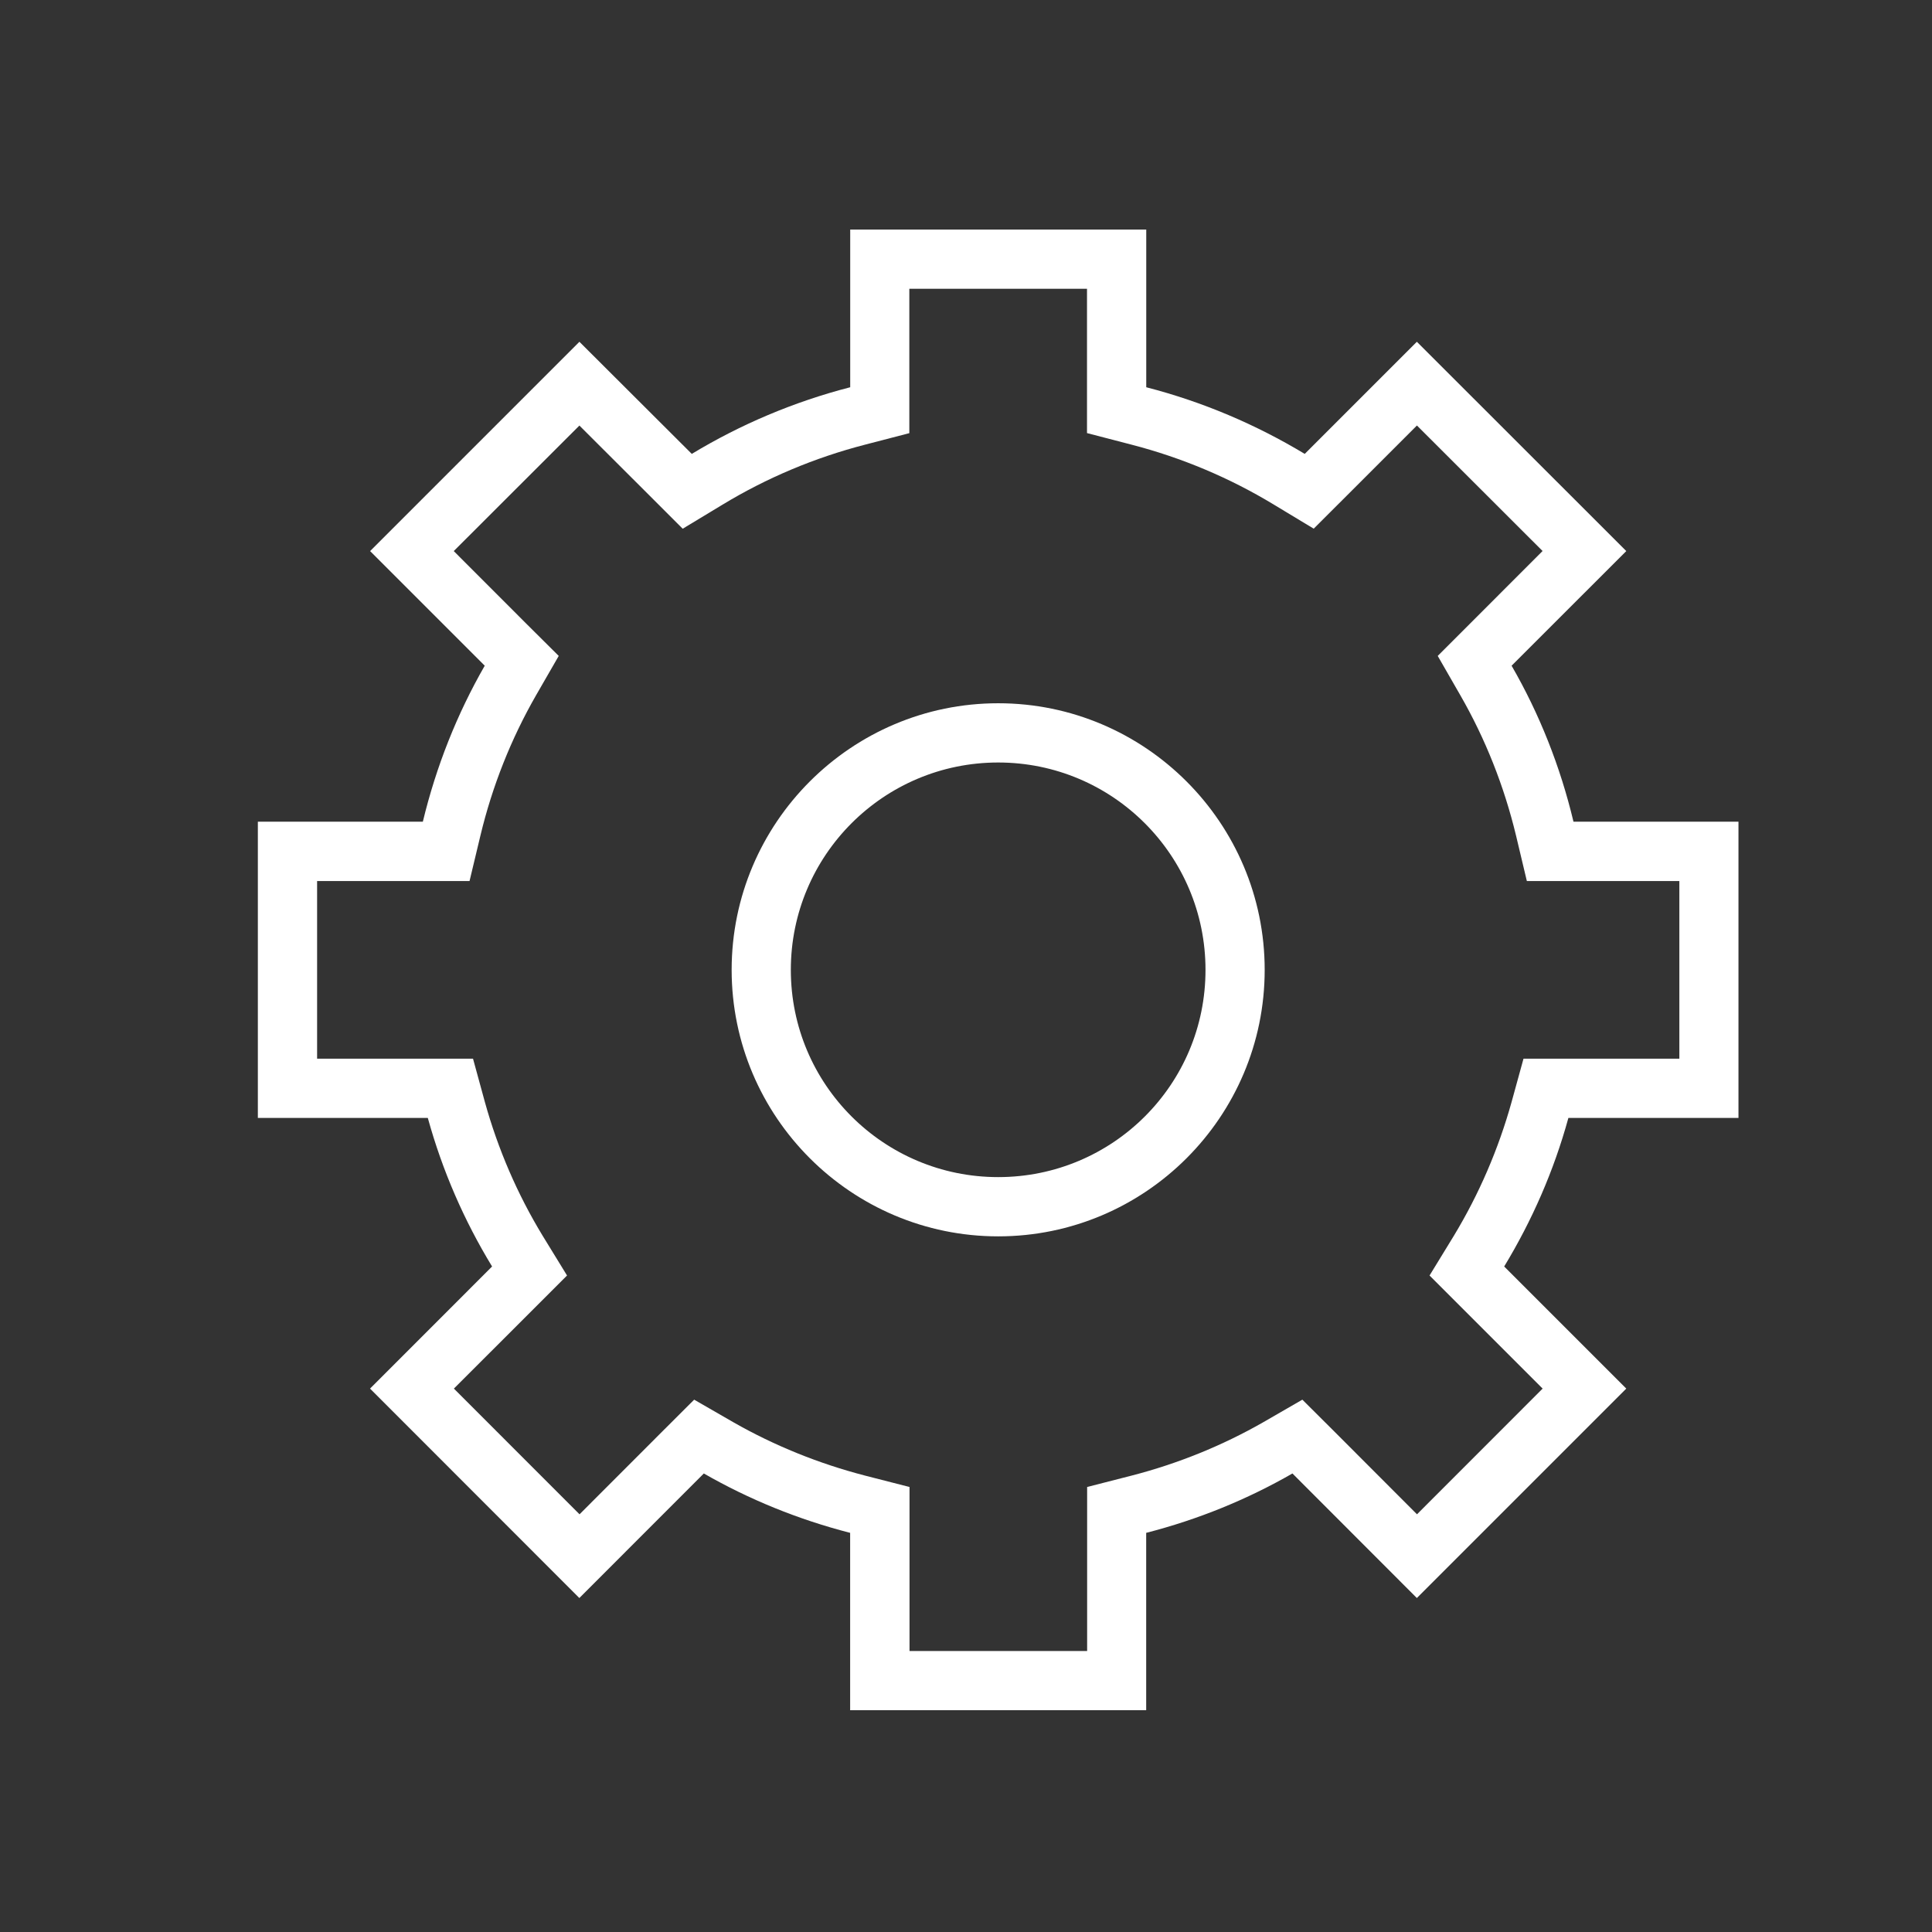 <svg xmlns="http://www.w3.org/2000/svg" width="30" height="30"><rect width="100%" height="100%" fill="#333333" stroke="none"/><path fill="#fff" d="M16.879 4.484v2.241l.689.179c.781.202 1.525.515 2.213.932l.618.373.51-.509 1.093-1.093 1.951 1.949-1.131 1.132-.497.497.351.611c.389.676.68 1.411.865 2.179l.168.706h2.368v2.758h-2.42l-.186.676c-.203.728-.504 1.427-.896 2.075l-.377.616.511.511 1.245 1.245-1.951 1.952-1.281-1.283-.499-.497-.61.352c-.632.361-1.32.641-2.041.827l-.691.177v2.547h-2.758v-2.547l-.691-.177c-.721-.187-1.409-.466-2.042-.827l-.611-.352-.498.497-1.282 1.283-1.951-1.952 1.246-1.245.511-.511-.378-.616c-.394-.648-.695-1.348-.897-2.075l-.185-.676h-2.421v-2.758h2.367l.169-.706c.184-.768.476-1.503.864-2.179l.352-.611-.499-.496-1.131-1.132 1.951-1.949 1.095 1.093.509.509.617-.373c.688-.417 1.432-.73 2.213-.932l.689-.179v-2.242h2.759m-1.379 14.714c2.281 0 4.138-1.854 4.138-4.138 0-2.283-1.857-4.14-4.138-4.14-2.281 0-4.139 1.857-4.139 4.14.001 2.284 1.858 4.138 4.139 4.138m2.299-15.633h-4.597v2.448c-.879.227-1.706.579-2.46 1.035l-1.745-1.741-3.25 3.25 1.78 1.78c-.43.749-.754 1.563-.961 2.422h-2.562v4.6h2.639c.227.822.564 1.594.998 2.307l-1.895 1.896 3.25 3.252 1.933-1.934c.704.404 1.467.715 2.272.922v2.754h4.597v-2.754c.806-.207 1.568-.518 2.271-.922l1.932 1.934 3.252-3.252-1.896-1.896c.432-.713.771-1.484.997-2.307h2.641v-4.6h-2.562c-.205-.859-.529-1.674-.961-2.422l1.781-1.78-3.252-3.25-1.741 1.741c-.757-.456-1.582-.808-2.461-1.035v-2.448zm-2.299 14.713c-1.778 0-3.22-1.438-3.22-3.218 0-1.778 1.441-3.22 3.22-3.22 1.779 0 3.219 1.442 3.219 3.22.001 1.78-1.44 3.218-3.219 3.218z"/></svg>